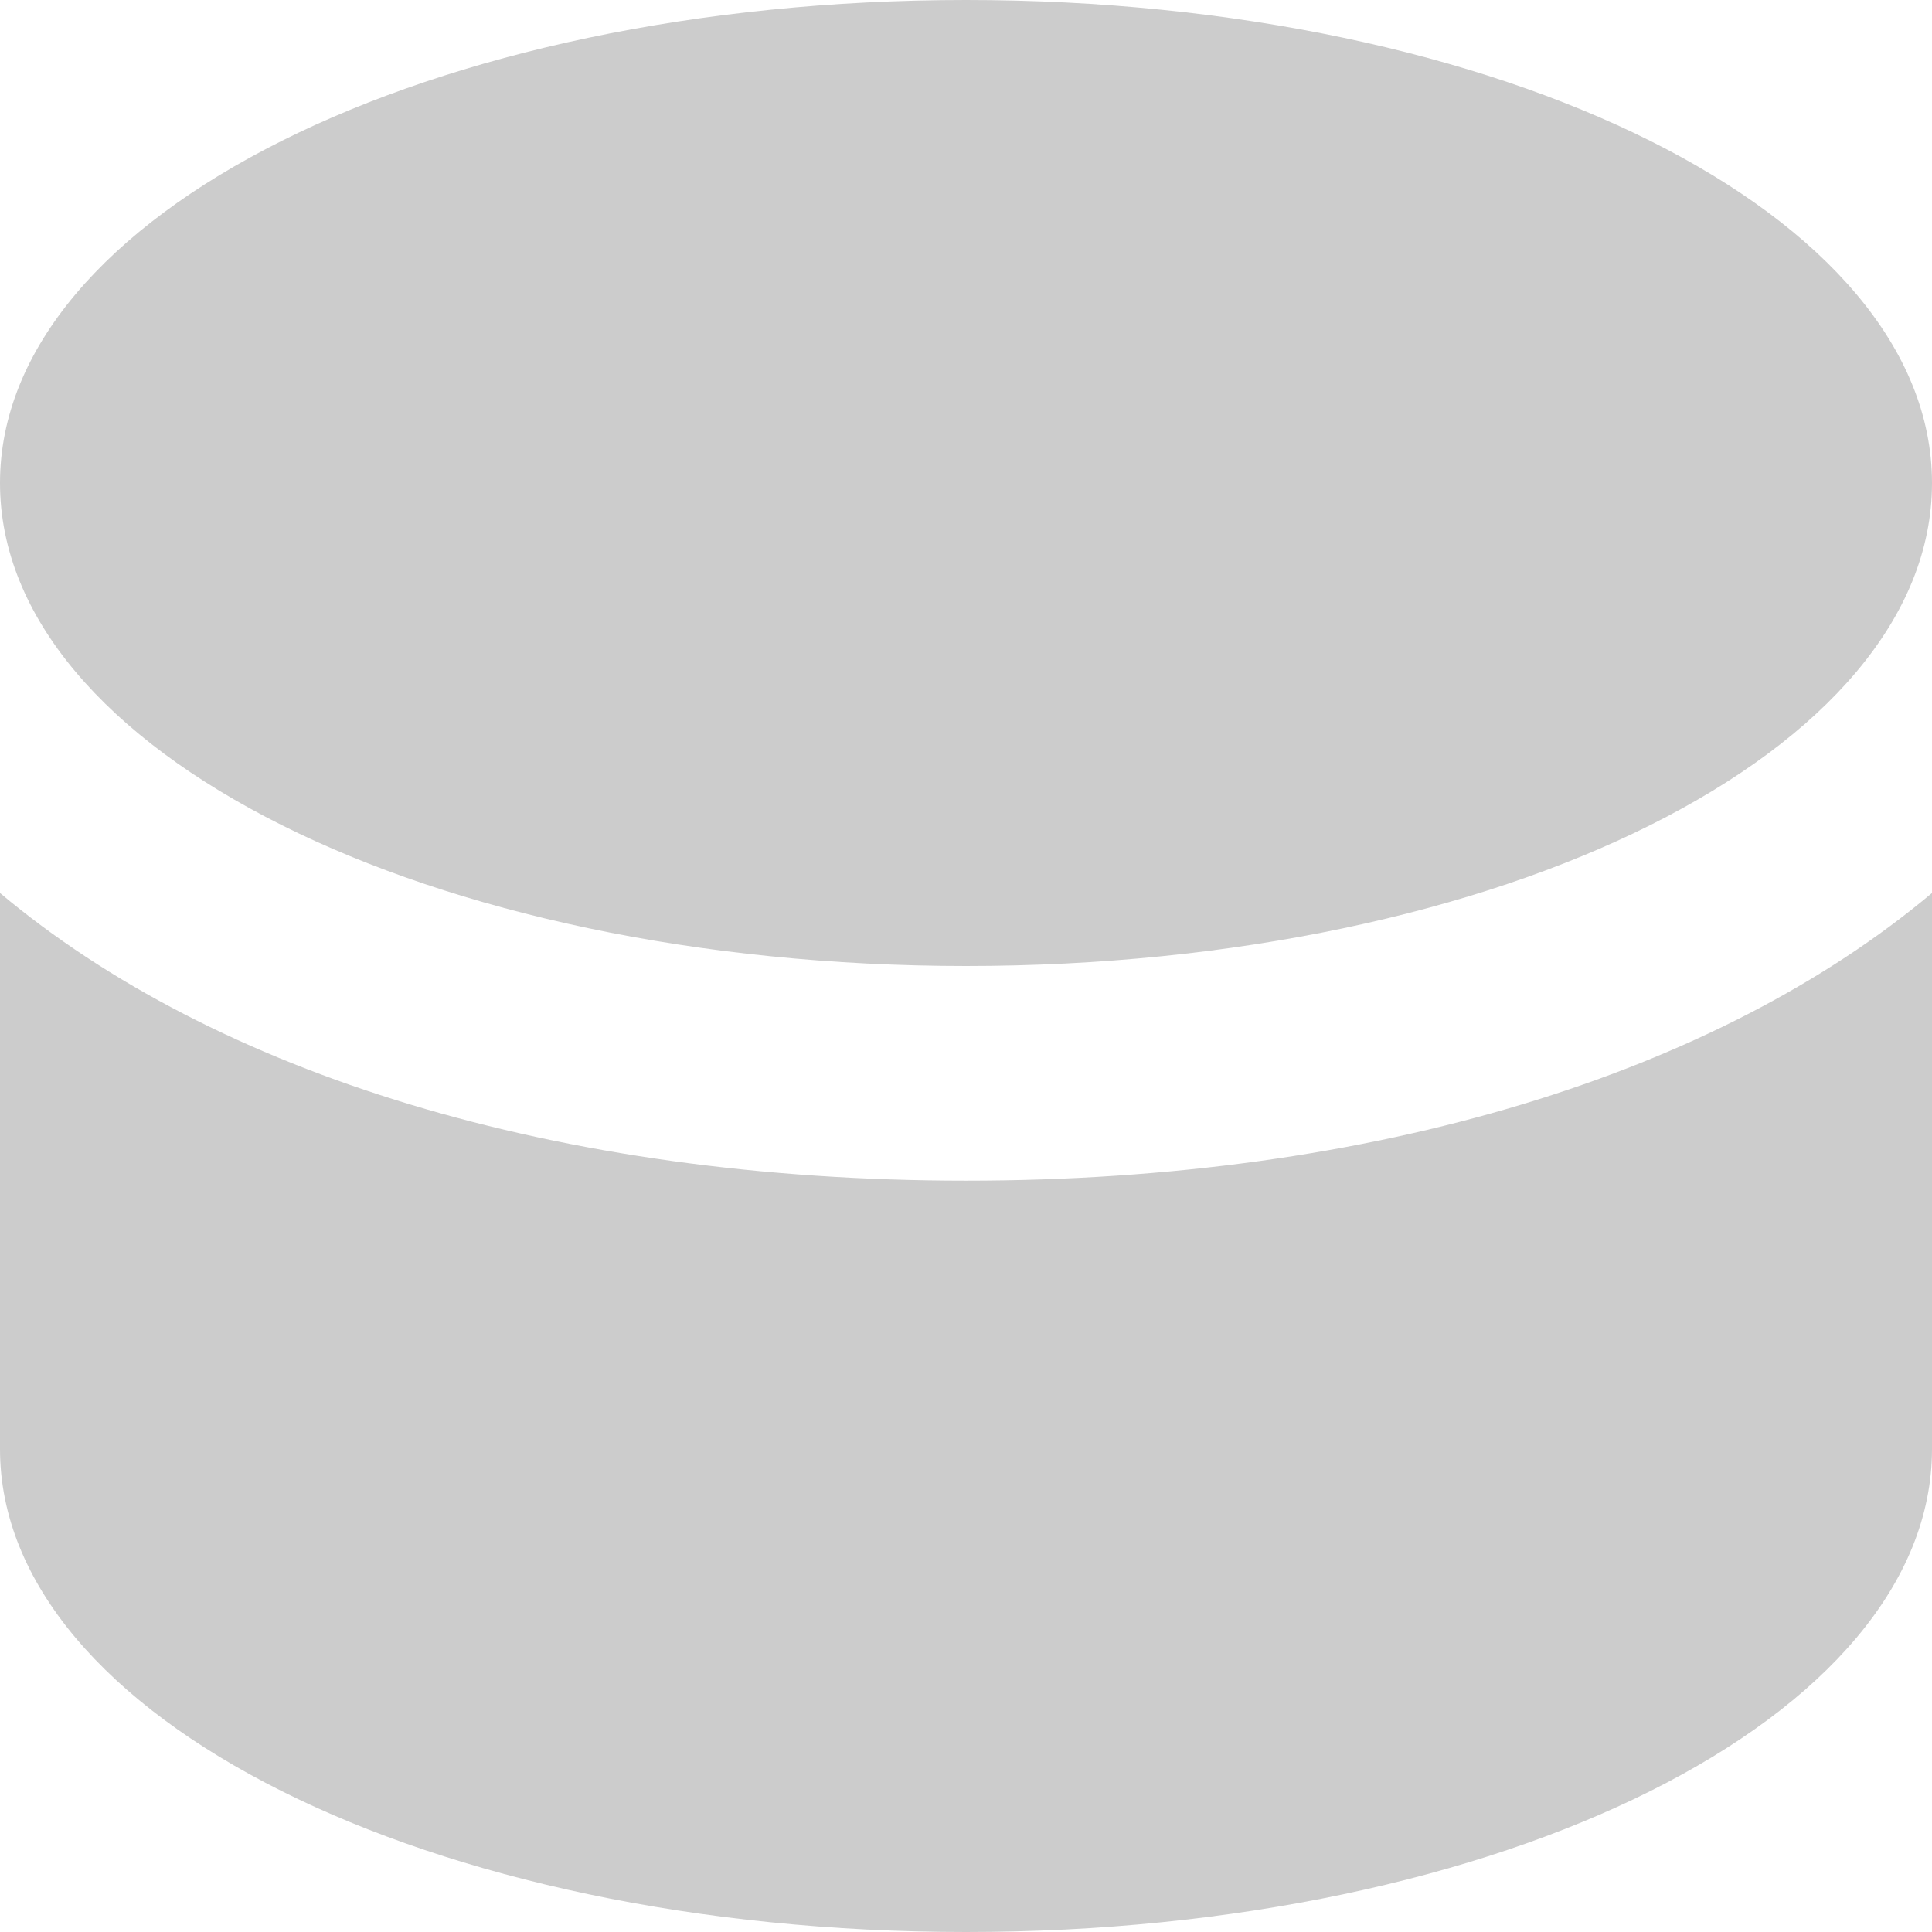 <svg viewBox="0 0 18 18" xmlns="http://www.w3.org/2000/svg"><path d="m0 8.32v5.18c0 2.5 4 4.5 9 4.5s9-2 9-4.5v-5.18c-2 1.68-5.19 2.68-9 2.68s-7-1-9-2.68zm9 .68c5 0 9-2 9-4.5s-4-4.5-9-4.5-9 2-9 4.5 4 4.5 9 4.5z" fill="#ccc"/></svg>